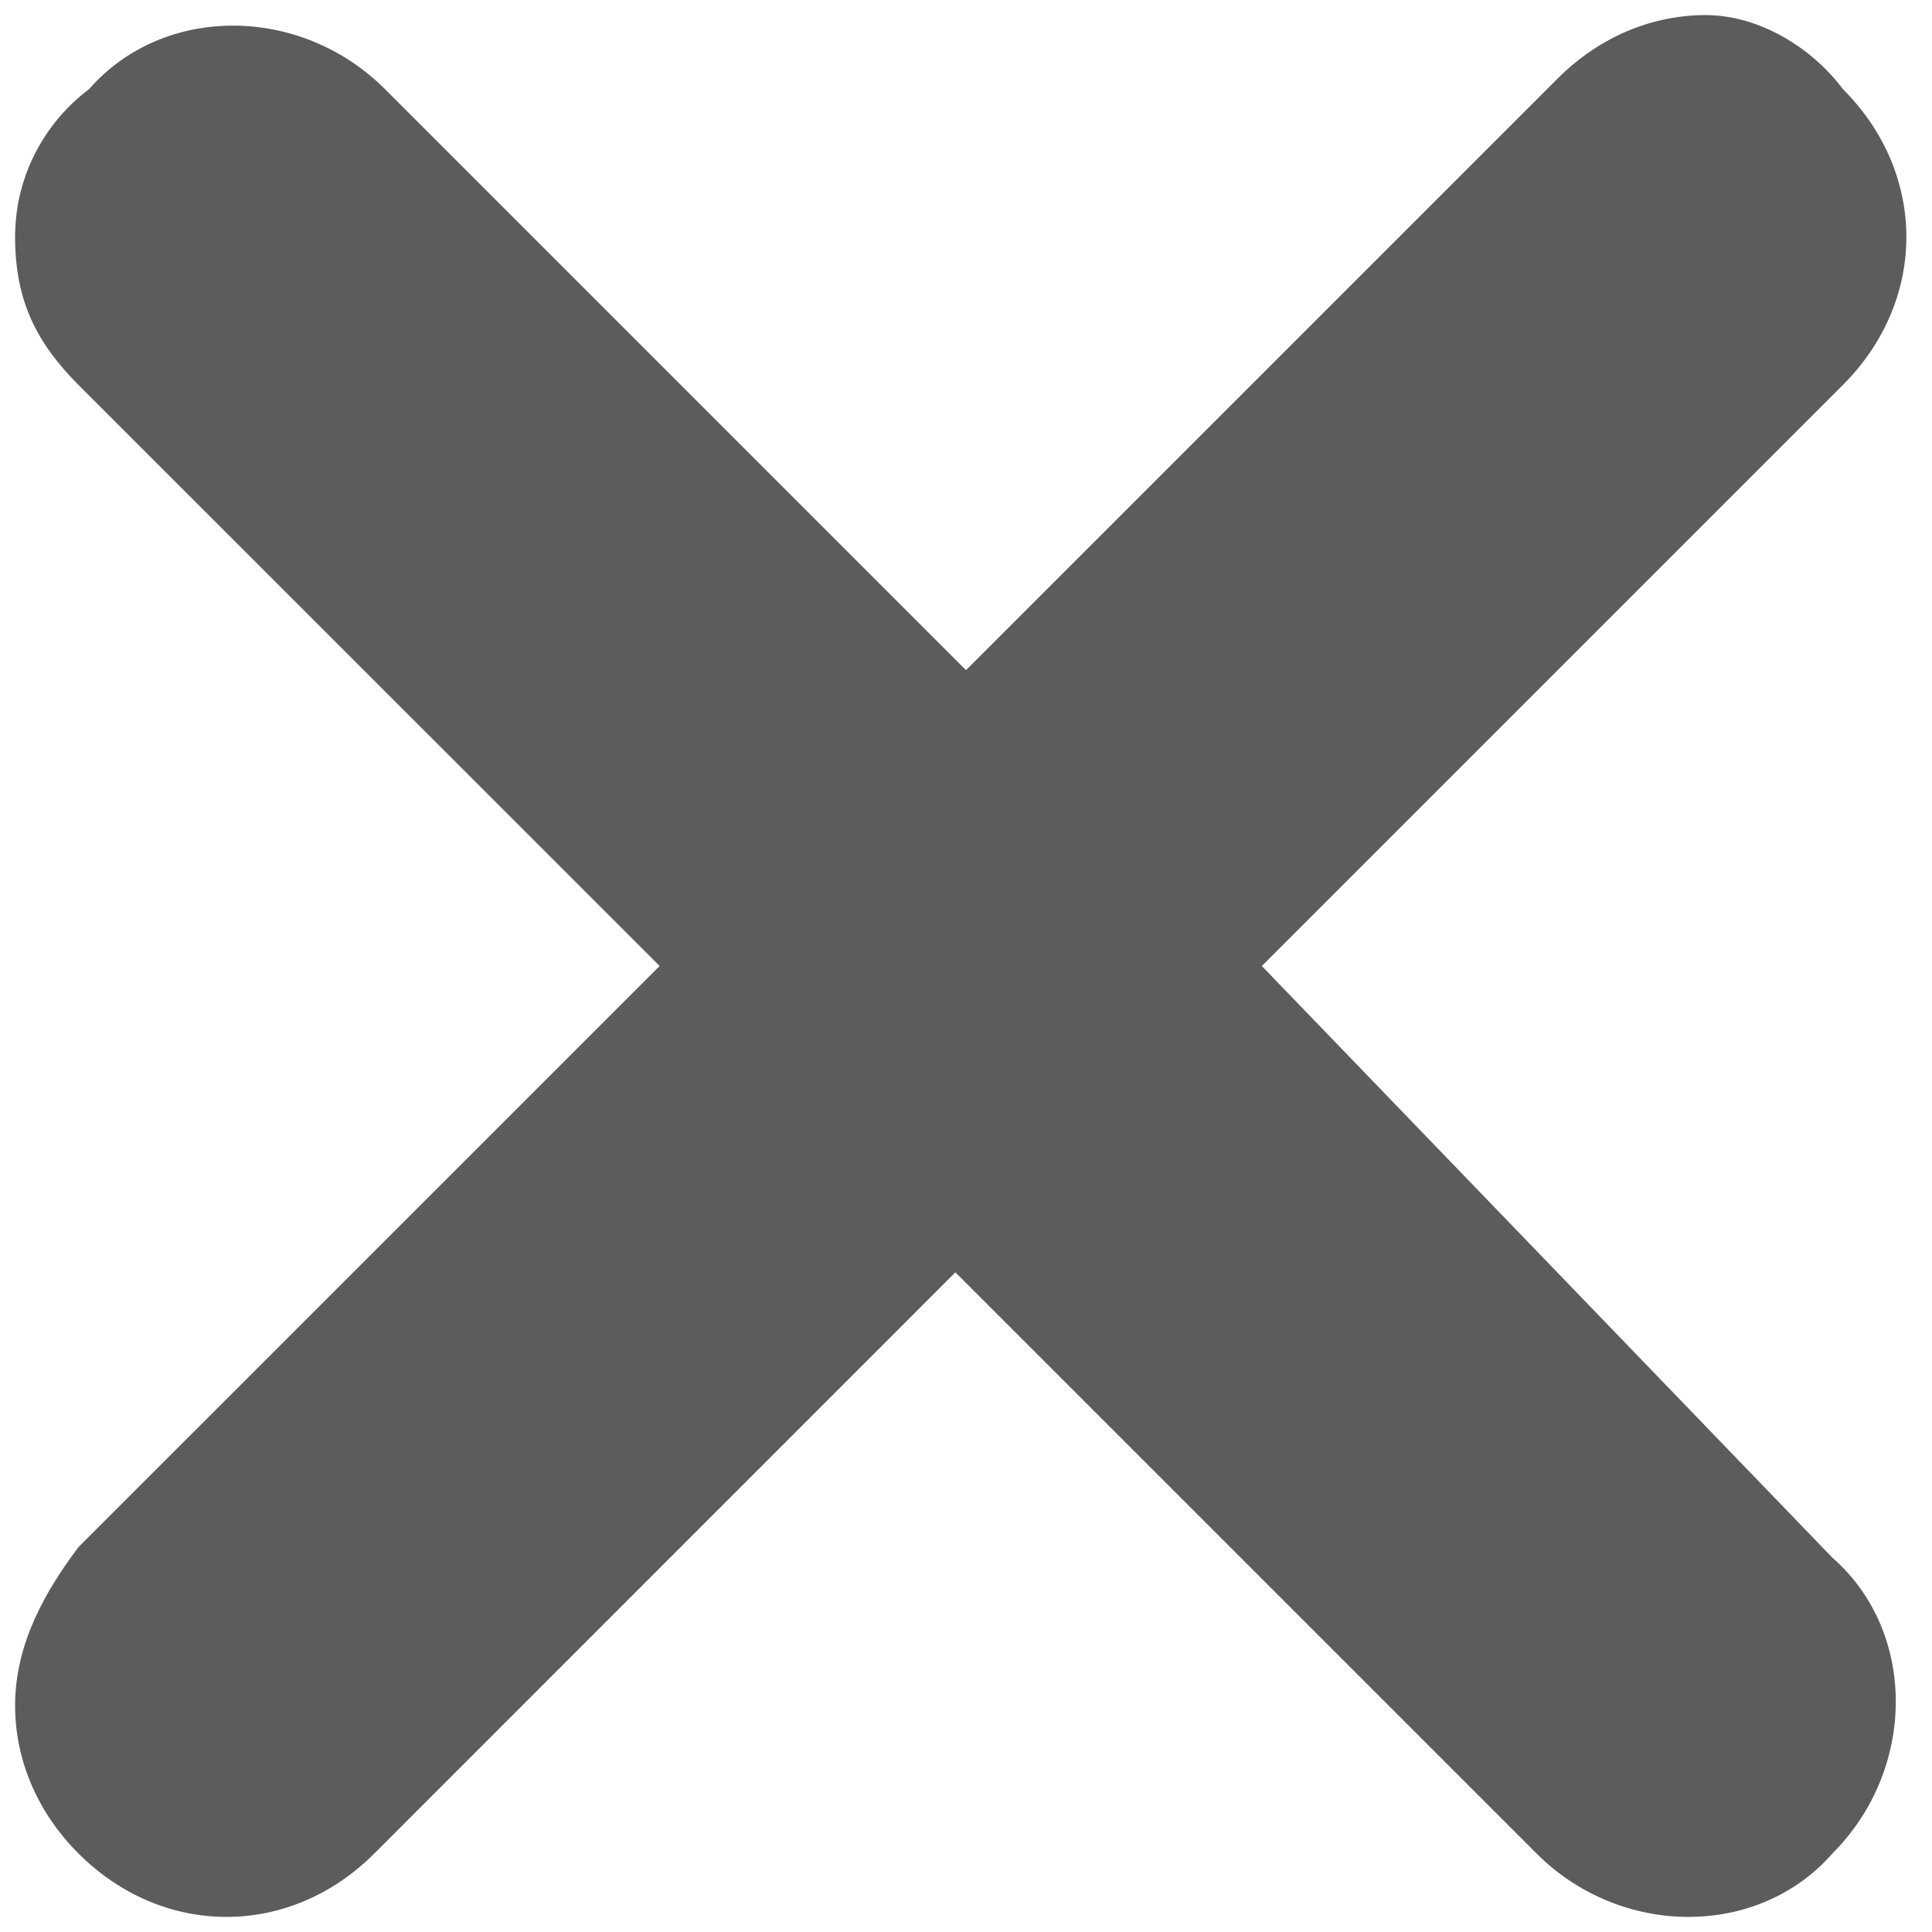 <svg width="16" height="16" viewBox="0 0 16 16" fill="none" xmlns="http://www.w3.org/2000/svg">
<path d="M10.45 8L15.262 3.188C15.963 2.487 15.963 1.438 15.262 0.738C15 0.388 14.562 0.125 14.125 0.125C13.688 0.125 13.25 0.3 12.9 0.65L8 5.55L3.188 0.738C2.487 0.037 1.35 0.037 0.738 0.738C0.388 1 0.125 1.438 0.125 1.962C0.125 2.487 0.3 2.837 0.65 3.188L5.463 8L0.65 12.812C0.388 13.162 0.125 13.6 0.125 14.125C0.125 14.562 0.3 15 0.65 15.35C1 15.7 1.438 15.875 1.875 15.875C2.312 15.875 2.75 15.7 3.1 15.35L7.912 10.537L12.725 15.35C13.425 16.05 14.562 16.05 15.175 15.35C15.875 14.65 15.875 13.512 15.175 12.9L10.45 8Z" fill="#5C5C5C"/>
</svg>
